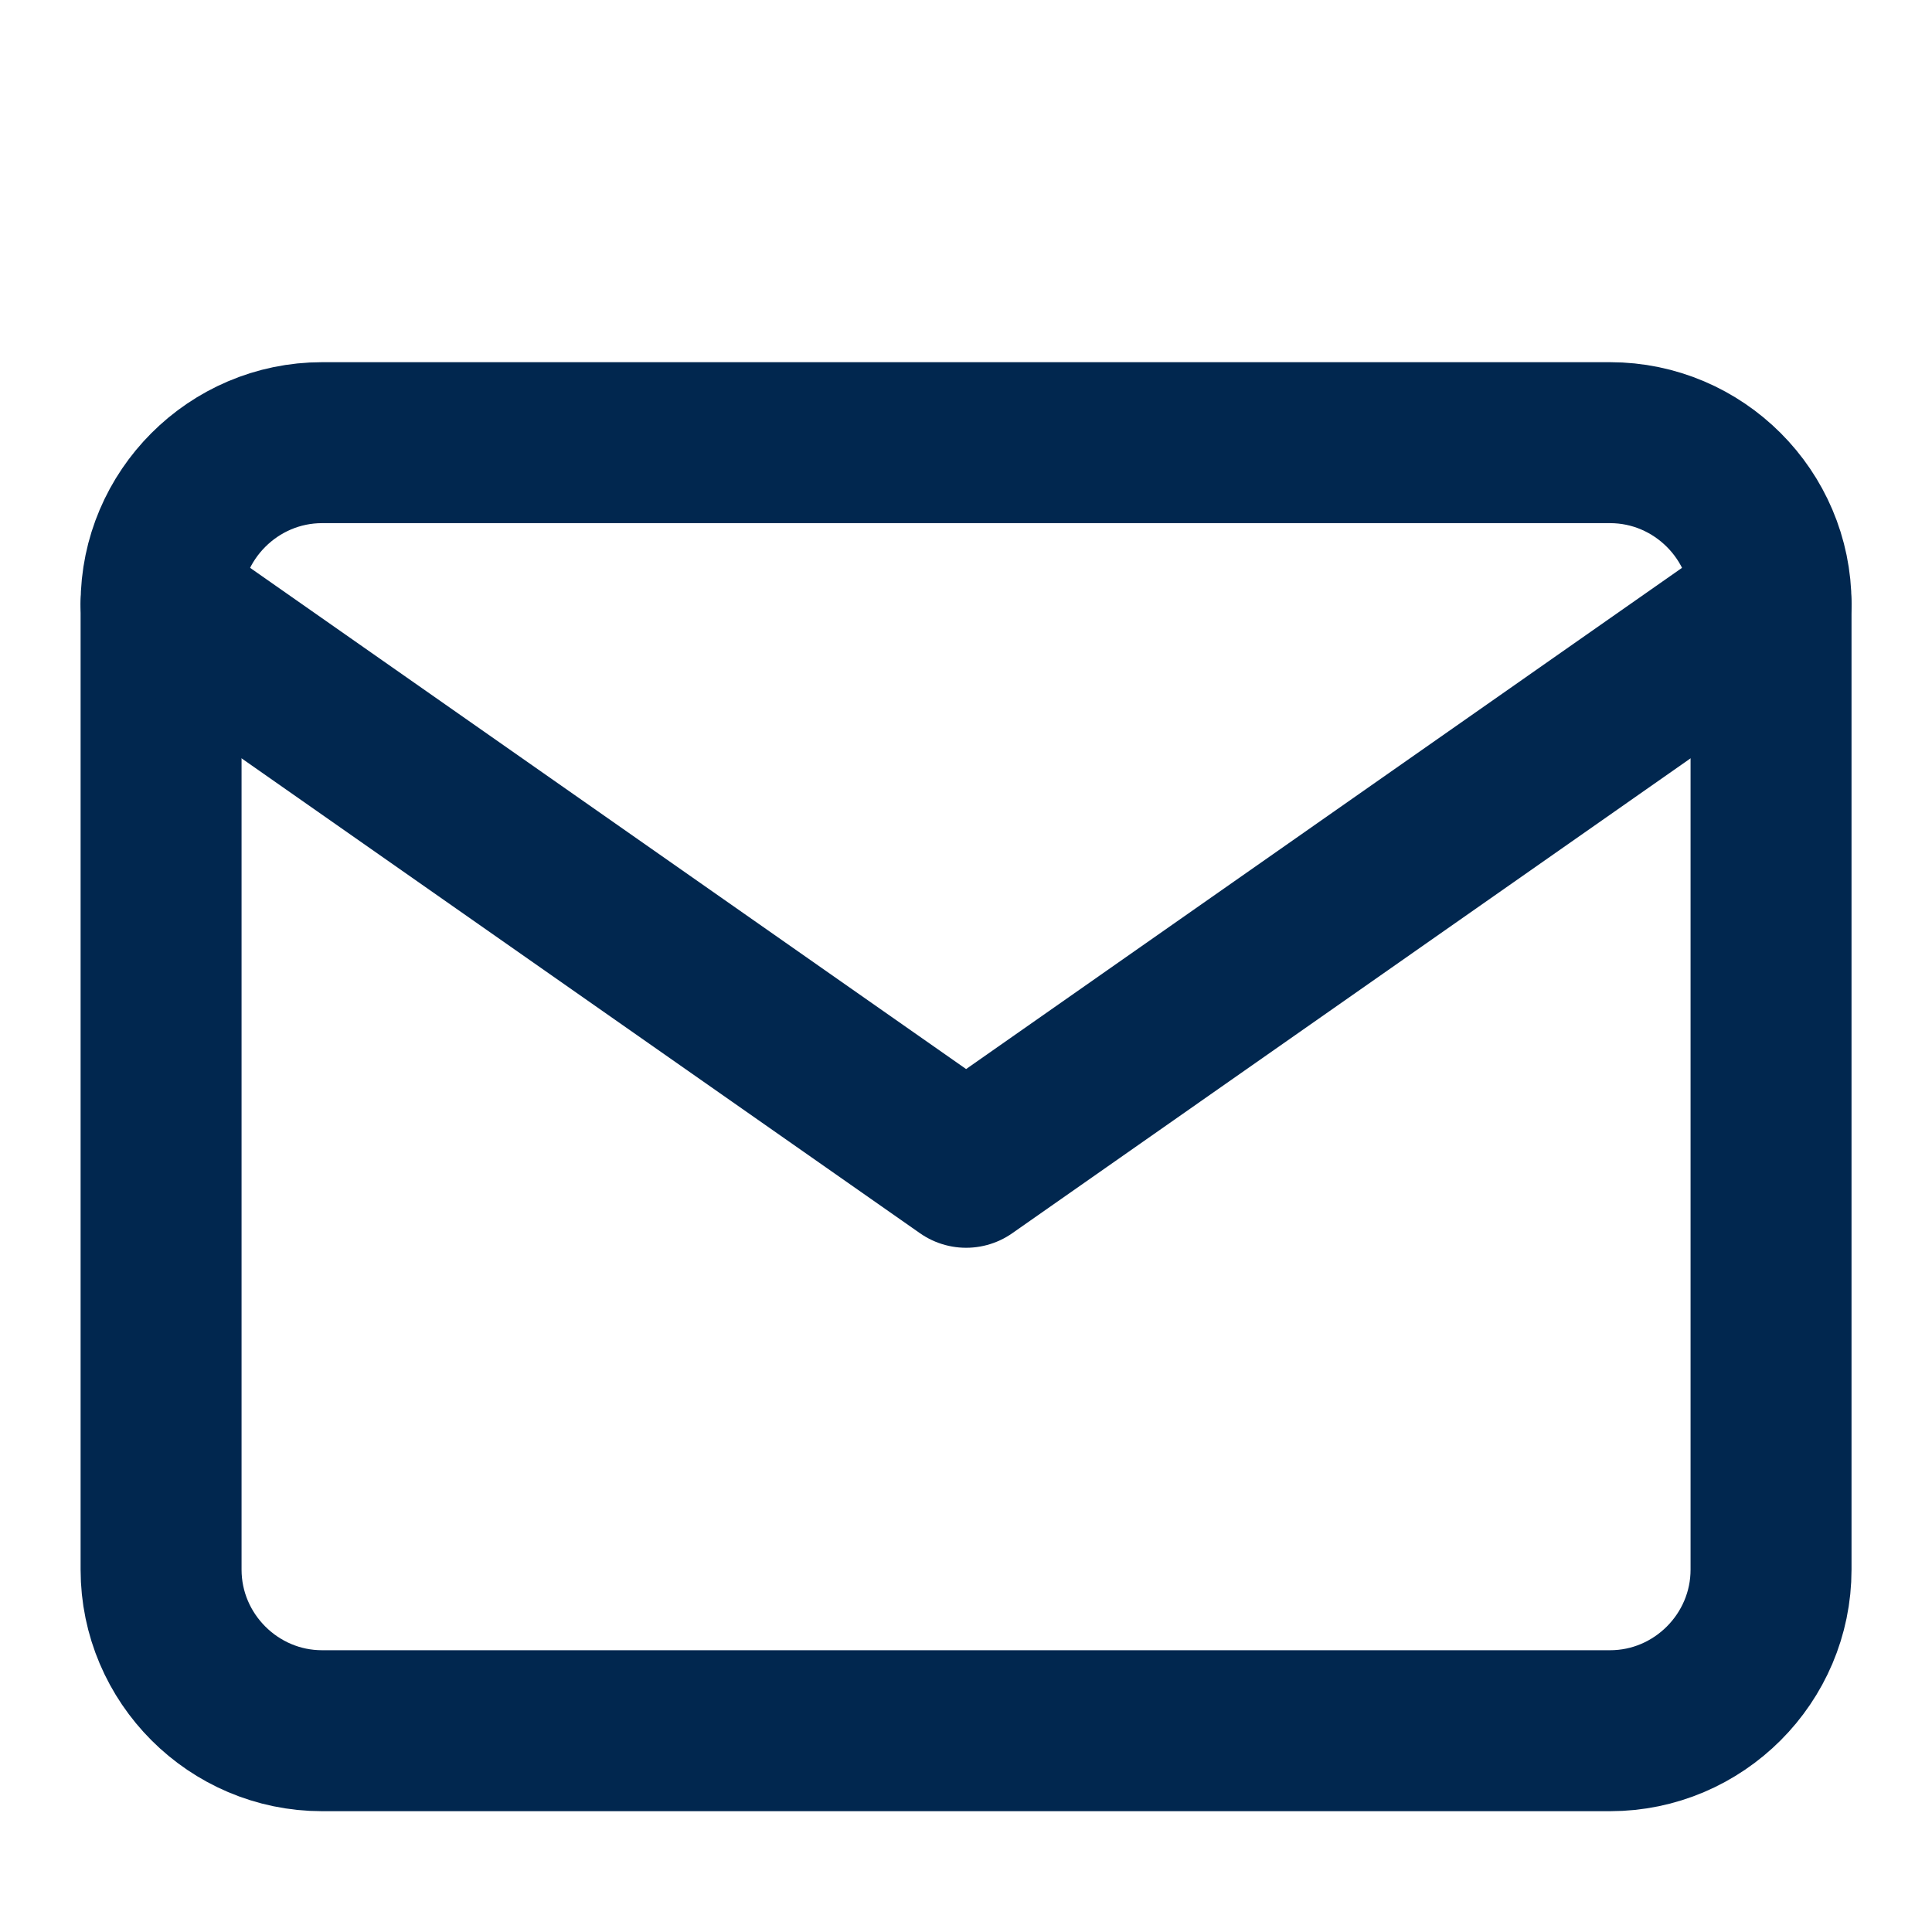 <svg width="16" height="16" viewBox="0 0 16 16" fill="none" xmlns="http://www.w3.org/2000/svg">
<path d="M2.667 3.666H13.334C14.067 3.666 14.667 4.266 14.667 4.999V12.999C14.667 13.733 14.067 14.333 13.334 14.333H2.667C1.934 14.333 1.334 13.733 1.334 12.999V4.999C1.334 4.266 1.934 3.666 2.667 3.666Z" stroke="#01274F" stroke-width="1.333" stroke-linecap="round" stroke-linejoin="round"/>
<path d="M14.667 5L8.001 9.667L1.334 5" stroke="#01274F" stroke-width="1.333" stroke-linecap="round" stroke-linejoin="round"/>
</svg>
